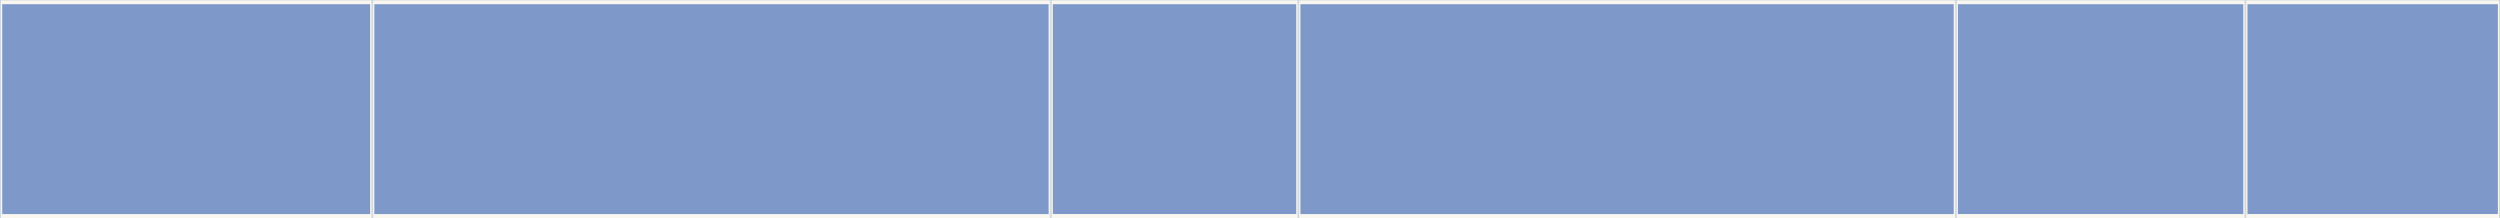 <?xml version="1.0" encoding="utf-8"?>
<!-- Generator: Adobe Illustrator 27.4.1, SVG Export Plug-In . SVG Version: 6.00 Build 0)  -->
<svg version="1.1" id="Layer_1" xmlns="http://www.w3.org/2000/svg" xmlns:xlink="http://www.w3.org/1999/xlink" x="0px" y="0px"
	 viewBox="0 0 1787.1 156" style="enable-background:new 0 0 1787.1 156;" xml:space="preserve">
<style type="text/css">
	.st0{fill:#7E99C9;}
	.st1{fill:#FFFFFF;filter:url(#Adobe_OpacityMaskFilter);}
	.st2{mask:url(#path-1-inside-1_132_183_00000127027798433331708370000003175892813623325333_);fill:#F9F7EF;}
	.st3{fill:#FFFFFF;filter:url(#Adobe_OpacityMaskFilter_00000172428193247812553260000006576235554282109343_);}
	.st4{mask:url(#path-3-inside-2_132_183_00000104677961743476053150000009380513738605382286_);fill:#F9F7EF;}
	.st5{fill:#FFFFFF;filter:url(#Adobe_OpacityMaskFilter_00000034084147091856045240000011721591163241495680_);}
	.st6{mask:url(#path-5-inside-3_132_183_00000038377327906911468580000016365702587125470387_);fill:#F9F7EF;}
	.st7{fill:#FFFFFF;filter:url(#Adobe_OpacityMaskFilter_00000060029787029598707960000014537007070070902430_);}
	.st8{mask:url(#path-7-inside-4_132_183_00000183938245208359250310000004553002705284609171_);fill:#F9F7EF;}
	.st9{fill:#FFFFFF;filter:url(#Adobe_OpacityMaskFilter_00000047745106245129074100000013199714846806231197_);}
	.st10{mask:url(#path-9-inside-5_132_183_00000065793239644566873700000018273651581960748716_);fill:#F9F7EF;}
	.st11{fill:#FFFFFF;filter:url(#Adobe_OpacityMaskFilter_00000176021840379192585750000015259605602639165069_);}
	.st12{mask:url(#path-11-inside-6_132_183_00000018919822309023782450000014502163443139094676_);fill:#F9F7EF;}
</style>
<g>
	<path class="st0" d="M0.1,0h266v156H0.1V0z"/>
	<defs>
		<filter id="Adobe_OpacityMaskFilter" filterUnits="userSpaceOnUse" x="-1.4" y="-3" width="269" height="162">
			<feColorMatrix  type="matrix" values="1 0 0 0 0  0 1 0 0 0  0 0 1 0 0  0 0 0 1 0"/>
		</filter>
	</defs>
	
		<mask maskUnits="userSpaceOnUse" x="-1.4" y="-3" width="269" height="162" id="path-1-inside-1_132_183_00000127027798433331708370000003175892813623325333_">
		<path class="st1" d="M0.1,0h266v156H0.1V0z"/>
	</mask>
	<path class="st2" d="M0.1,0v-3h-1.5v3H0.1z M266.1,0h1.5v-3h-1.5V0z M266.1,156v3h1.5v-3H266.1z M0.1,156h-1.5v3h1.5V156z M0.1,3
		h266v-6H0.1V3z M264.6,0v156h3V0H264.6z M266.1,153H0.1v6h266V153z M1.6,156V0h-3v156H1.6z"/>
	<path class="st0" d="M266.1,0h485v156h-485V0z"/>
	<defs>
		
			<filter id="Adobe_OpacityMaskFilter_00000178896895736946010950000001413339469756612226_" filterUnits="userSpaceOnUse" x="264.6" y="-3" width="488" height="162">
			<feColorMatrix  type="matrix" values="1 0 0 0 0  0 1 0 0 0  0 0 1 0 0  0 0 0 1 0"/>
		</filter>
	</defs>
	
		<mask maskUnits="userSpaceOnUse" x="264.6" y="-3" width="488" height="162" id="path-3-inside-2_132_183_00000104677961743476053150000009380513738605382286_">
		<path style="fill:#FFFFFF;filter:url(#Adobe_OpacityMaskFilter_00000178896895736946010950000001413339469756612226_);" d="
			M266.1,0h485v156h-485V0z"/>
	</mask>
	<path class="st4" d="M266.1,0v-3h-1.5v3H266.1z M751.1,0h1.5v-3h-1.5V0z M751.1,156v3h1.5v-3H751.1z M266.1,156h-1.5v3h1.5V156z
		 M266.1,3h485v-6h-485V3z M749.6,0v156h3V0H749.6z M751.1,153h-485v6h485V153z M267.6,156V0h-3v156H267.6z"/>
	<path class="st0" d="M751.1,0h177v156h-177V0z"/>
	<defs>
		
			<filter id="Adobe_OpacityMaskFilter_00000045587854640587389610000003002854500791690628_" filterUnits="userSpaceOnUse" x="749.6" y="-3" width="180" height="162">
			<feColorMatrix  type="matrix" values="1 0 0 0 0  0 1 0 0 0  0 0 1 0 0  0 0 0 1 0"/>
		</filter>
	</defs>
	
		<mask maskUnits="userSpaceOnUse" x="749.6" y="-3" width="180" height="162" id="path-5-inside-3_132_183_00000038377327906911468580000016365702587125470387_">
		<path style="fill:#FFFFFF;filter:url(#Adobe_OpacityMaskFilter_00000045587854640587389610000003002854500791690628_);" d="
			M751.1,0h177v156h-177V0z"/>
	</mask>
	<path class="st6" d="M751.1,0v-3h-1.5v3H751.1z M928.1,0h1.5v-3h-1.5V0z M928.1,156v3h1.5v-3H928.1z M751.1,156h-1.5v3h1.5V156z
		 M751.1,3h177v-6h-177V3z M926.6,0v156h3V0H926.6z M928.1,153h-177v6h177V153z M752.6,156V0h-3v156H752.6z"/>
	<path class="st0" d="M928.1,0h470v156h-470V0z"/>
	<defs>
		
			<filter id="Adobe_OpacityMaskFilter_00000130643893058308216930000003571816034857619087_" filterUnits="userSpaceOnUse" x="926.6" y="-3" width="473" height="162">
			<feColorMatrix  type="matrix" values="1 0 0 0 0  0 1 0 0 0  0 0 1 0 0  0 0 0 1 0"/>
		</filter>
	</defs>
	
		<mask maskUnits="userSpaceOnUse" x="926.6" y="-3" width="473" height="162" id="path-7-inside-4_132_183_00000183938245208359250310000004553002705284609171_">
		<path style="fill:#FFFFFF;filter:url(#Adobe_OpacityMaskFilter_00000130643893058308216930000003571816034857619087_);" d="
			M928.1,0h470v156h-470V0z"/>
	</mask>
	<path class="st8" d="M928.1,0v-3h-1.5v3H928.1z M1398.1,0h1.5v-3h-1.5V0z M1398.1,156v3h1.5v-3H1398.1z M928.1,156h-1.5v3h1.5V156z
		 M928.1,3h470v-6h-470V3z M1396.6,0v156h3V0H1396.6z M1398.1,153h-470v6h470V153z M929.6,156V0h-3v156H929.6z"/>
	<path class="st0" d="M1398.1,0h207v156h-207V0z"/>
	<defs>
		
			<filter id="Adobe_OpacityMaskFilter_00000132794736608030742450000012389603269623199366_" filterUnits="userSpaceOnUse" x="1396.6" y="-3" width="210" height="162">
			<feColorMatrix  type="matrix" values="1 0 0 0 0  0 1 0 0 0  0 0 1 0 0  0 0 0 1 0"/>
		</filter>
	</defs>
	
		<mask maskUnits="userSpaceOnUse" x="1396.6" y="-3" width="210" height="162" id="path-9-inside-5_132_183_00000065793239644566873700000018273651581960748716_">
		<path style="fill:#FFFFFF;filter:url(#Adobe_OpacityMaskFilter_00000132794736608030742450000012389603269623199366_);" d="
			M1398.1,0h207v156h-207V0z"/>
	</mask>
	<path class="st10" d="M1398.1,0v-3h-1.5v3H1398.1z M1605.1,0h1.5v-3h-1.5V0z M1605.1,156v3h1.5v-3H1605.1z M1398.1,156h-1.5v3h1.5
		V156z M1398.1,3h207v-6h-207V3z M1603.6,0v156h3V0H1603.6z M1605.1,153h-207v6h207V153z M1399.6,156V0h-3v156H1399.6z"/>
	<path class="st0" d="M1605.1,0h182v156h-182V0z"/>
	<defs>
		
			<filter id="Adobe_OpacityMaskFilter_00000179617125132139432440000001513313481500231040_" filterUnits="userSpaceOnUse" x="1603.6" y="-3" width="185" height="162">
			<feColorMatrix  type="matrix" values="1 0 0 0 0  0 1 0 0 0  0 0 1 0 0  0 0 0 1 0"/>
		</filter>
	</defs>
	
		<mask maskUnits="userSpaceOnUse" x="1603.6" y="-3" width="185" height="162" id="path-11-inside-6_132_183_00000018919822309023782450000014502163443139094676_">
		<path style="fill:#FFFFFF;filter:url(#Adobe_OpacityMaskFilter_00000179617125132139432440000001513313481500231040_);" d="
			M1605.1,0h182v156h-182V0z"/>
	</mask>
	<path class="st12" d="M1605.1,0v-3h-1.5v3H1605.1z M1787.1,0h1.5v-3h-1.5V0z M1787.1,156v3h1.5v-3H1787.1z M1605.1,156h-1.5v3h1.5
		V156z M1605.1,3h182v-6h-182V3z M1785.6,0v156h3V0H1785.6z M1787.1,153h-182v6h182V153z M1606.6,156V0h-3v156H1606.6z"/>
</g>
</svg>
